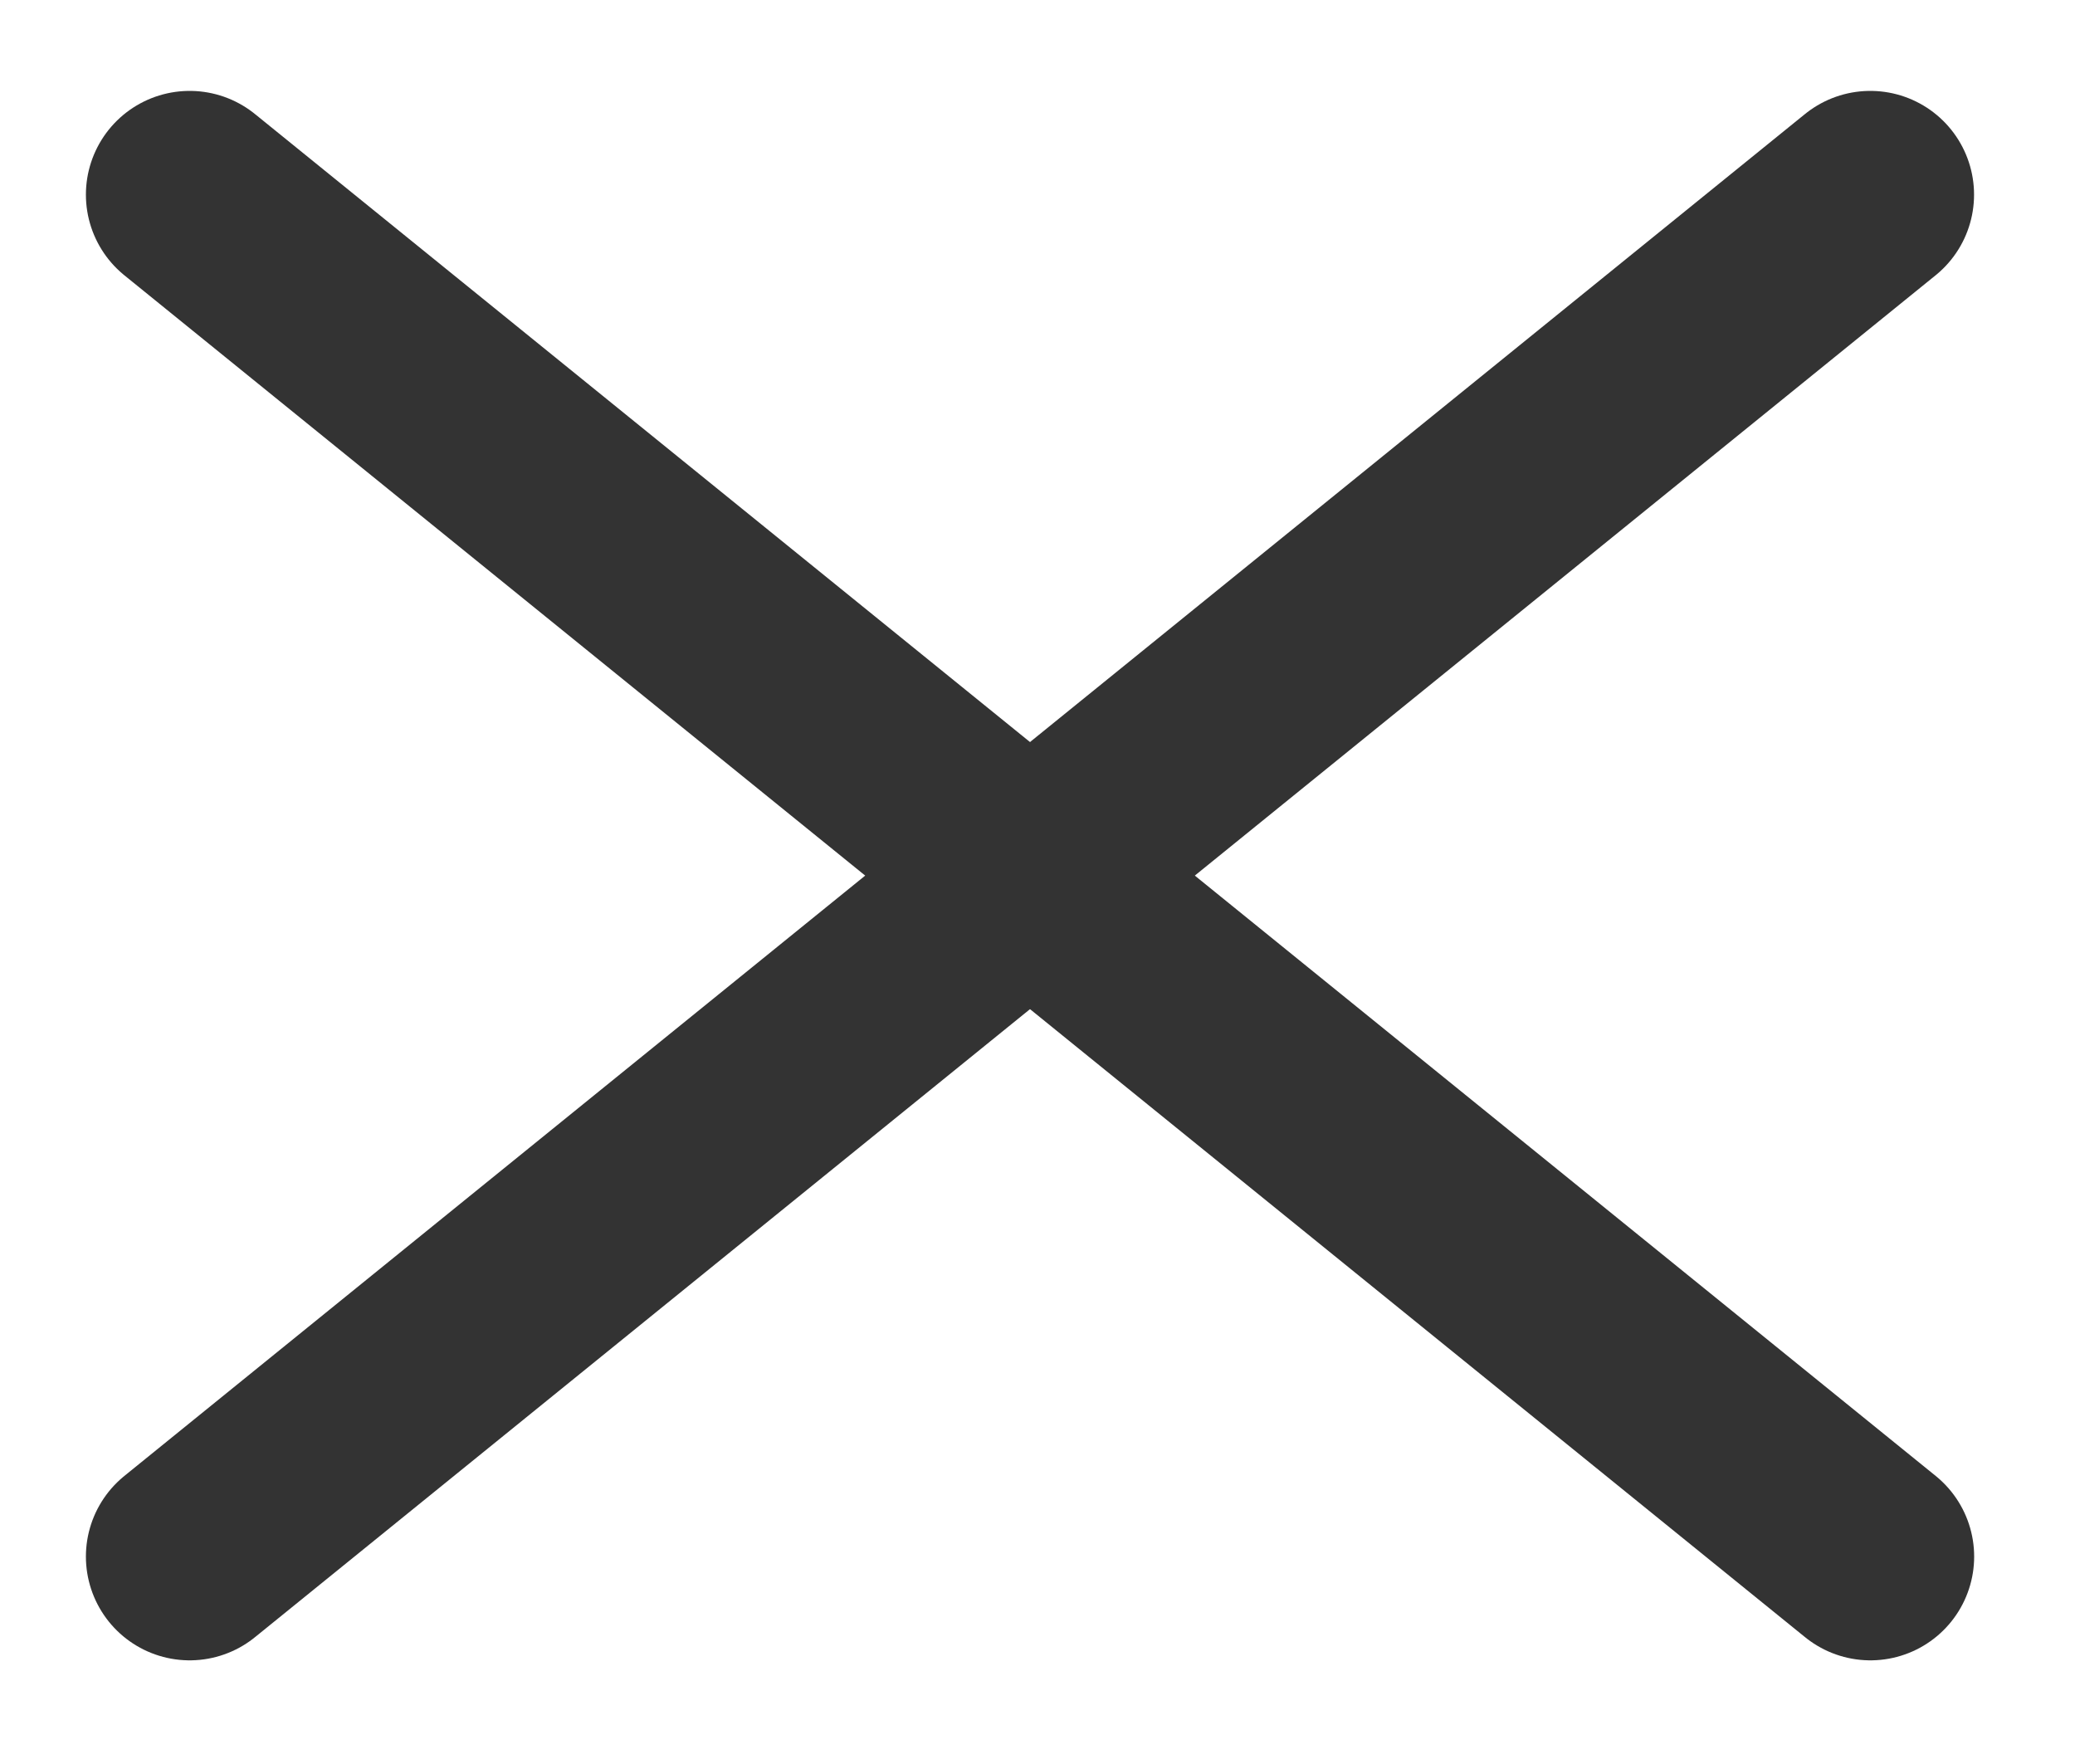 <svg width="20" height="17" xmlns="http://www.w3.org/2000/svg"><g id="Page-1" stroke="none" stroke-width="1" fill="none" fill-rule="evenodd" stroke-linecap="round"><g id="Mobile-375-updated" transform="translate(-316 -21)" stroke="#333" stroke-width="2"><g id="close-icon-" transform="translate(316.971 22.07)"><path id="path" d="M.857 13.931 17.056.806"/><path id="Path-" transform="matrix(-1 0 0 1 17.82 0)" d="M.763 13.931 16.963.806"/></g></g></g></svg>